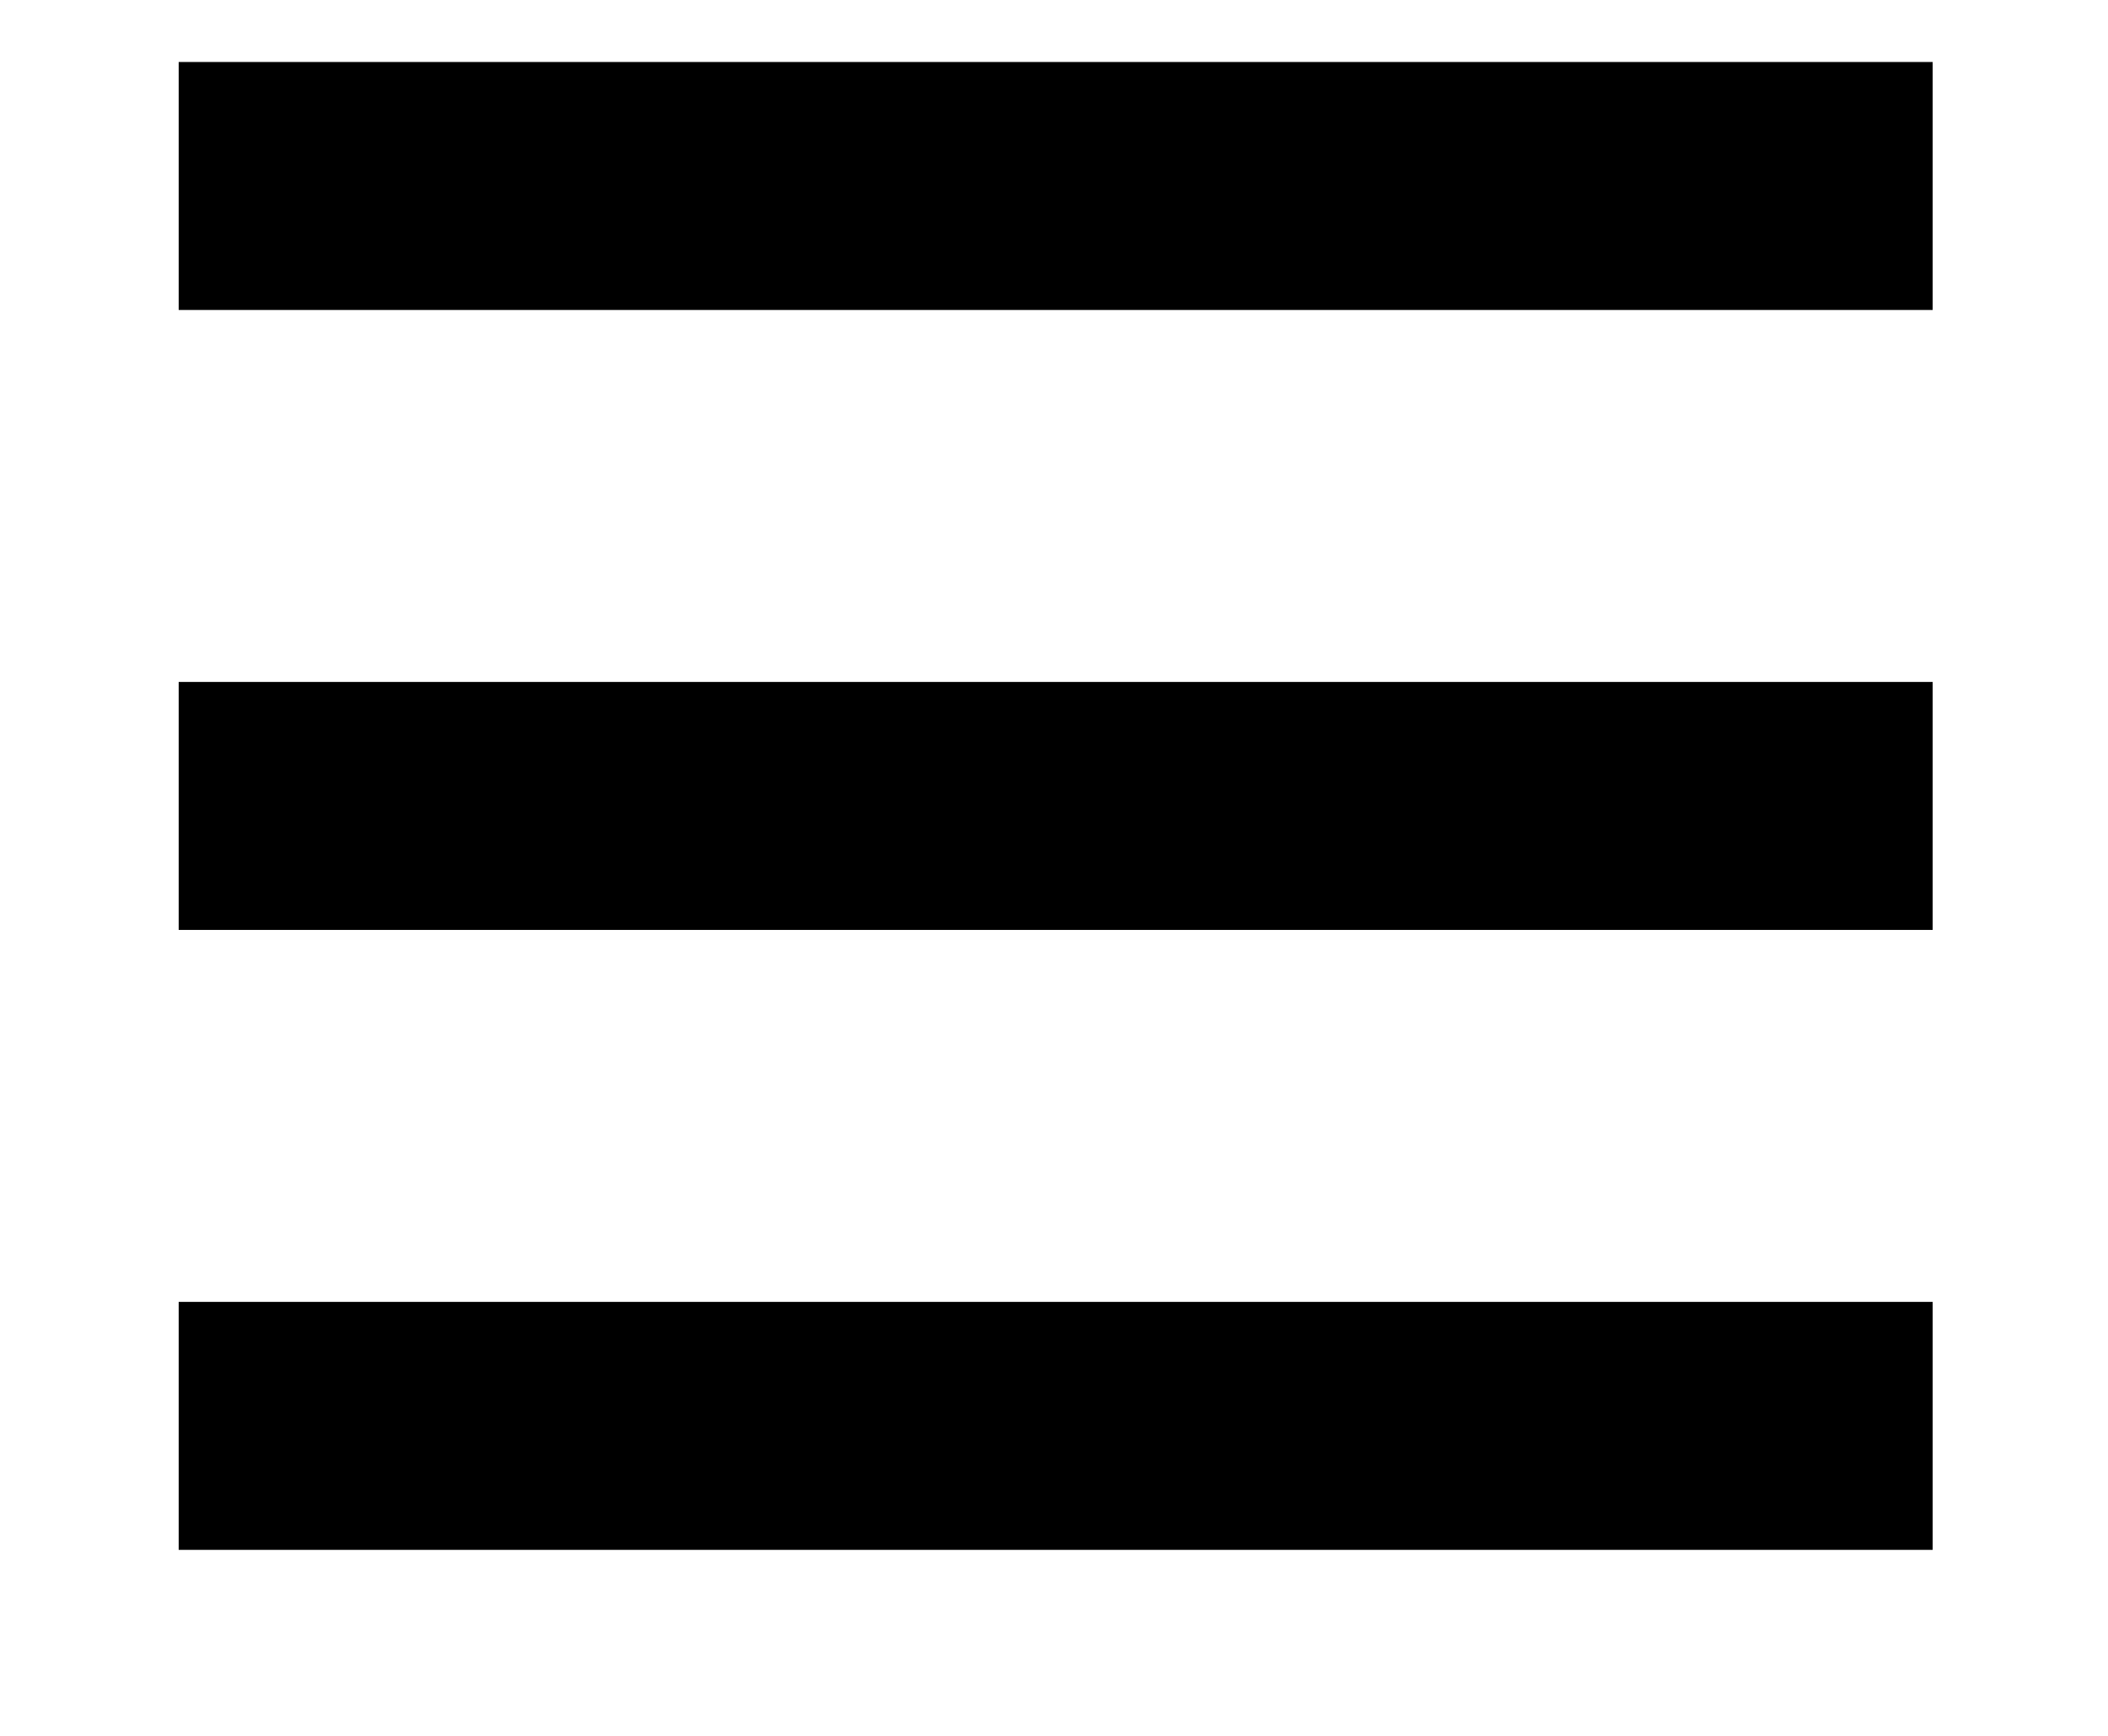 <?xml version="1.0" encoding="UTF-8"?>
<svg width="17px" height="14px" viewBox="0 0 17 14" version="1.1" xmlns="http://www.w3.org/2000/svg" xmlns:xlink="http://www.w3.org/1999/xlink">
    <!-- Generator: Sketch 48.2 (47327) - http://www.bohemiancoding.com/sketch -->
    <title>Untitled</title>
    <desc>Created with Sketch.</desc>
    <defs></defs>
    <g id="Page-1" stroke="none" stroke-width="1" fill="none" fill-rule="evenodd">
        <g id="sidebar-toggle" transform="translate(1, 1)" stroke="#000000" stroke-width="2">
            <path d="M0.441,0.5 L14.586,0.5" id="Line"></path>
            <path d="M0.441,5.5 L14.586,5.5" id="Line"></path>
            <path d="M0.441,10.5 L14.586,10.5" id="Line"></path>
        </g>
    </g>
</svg>